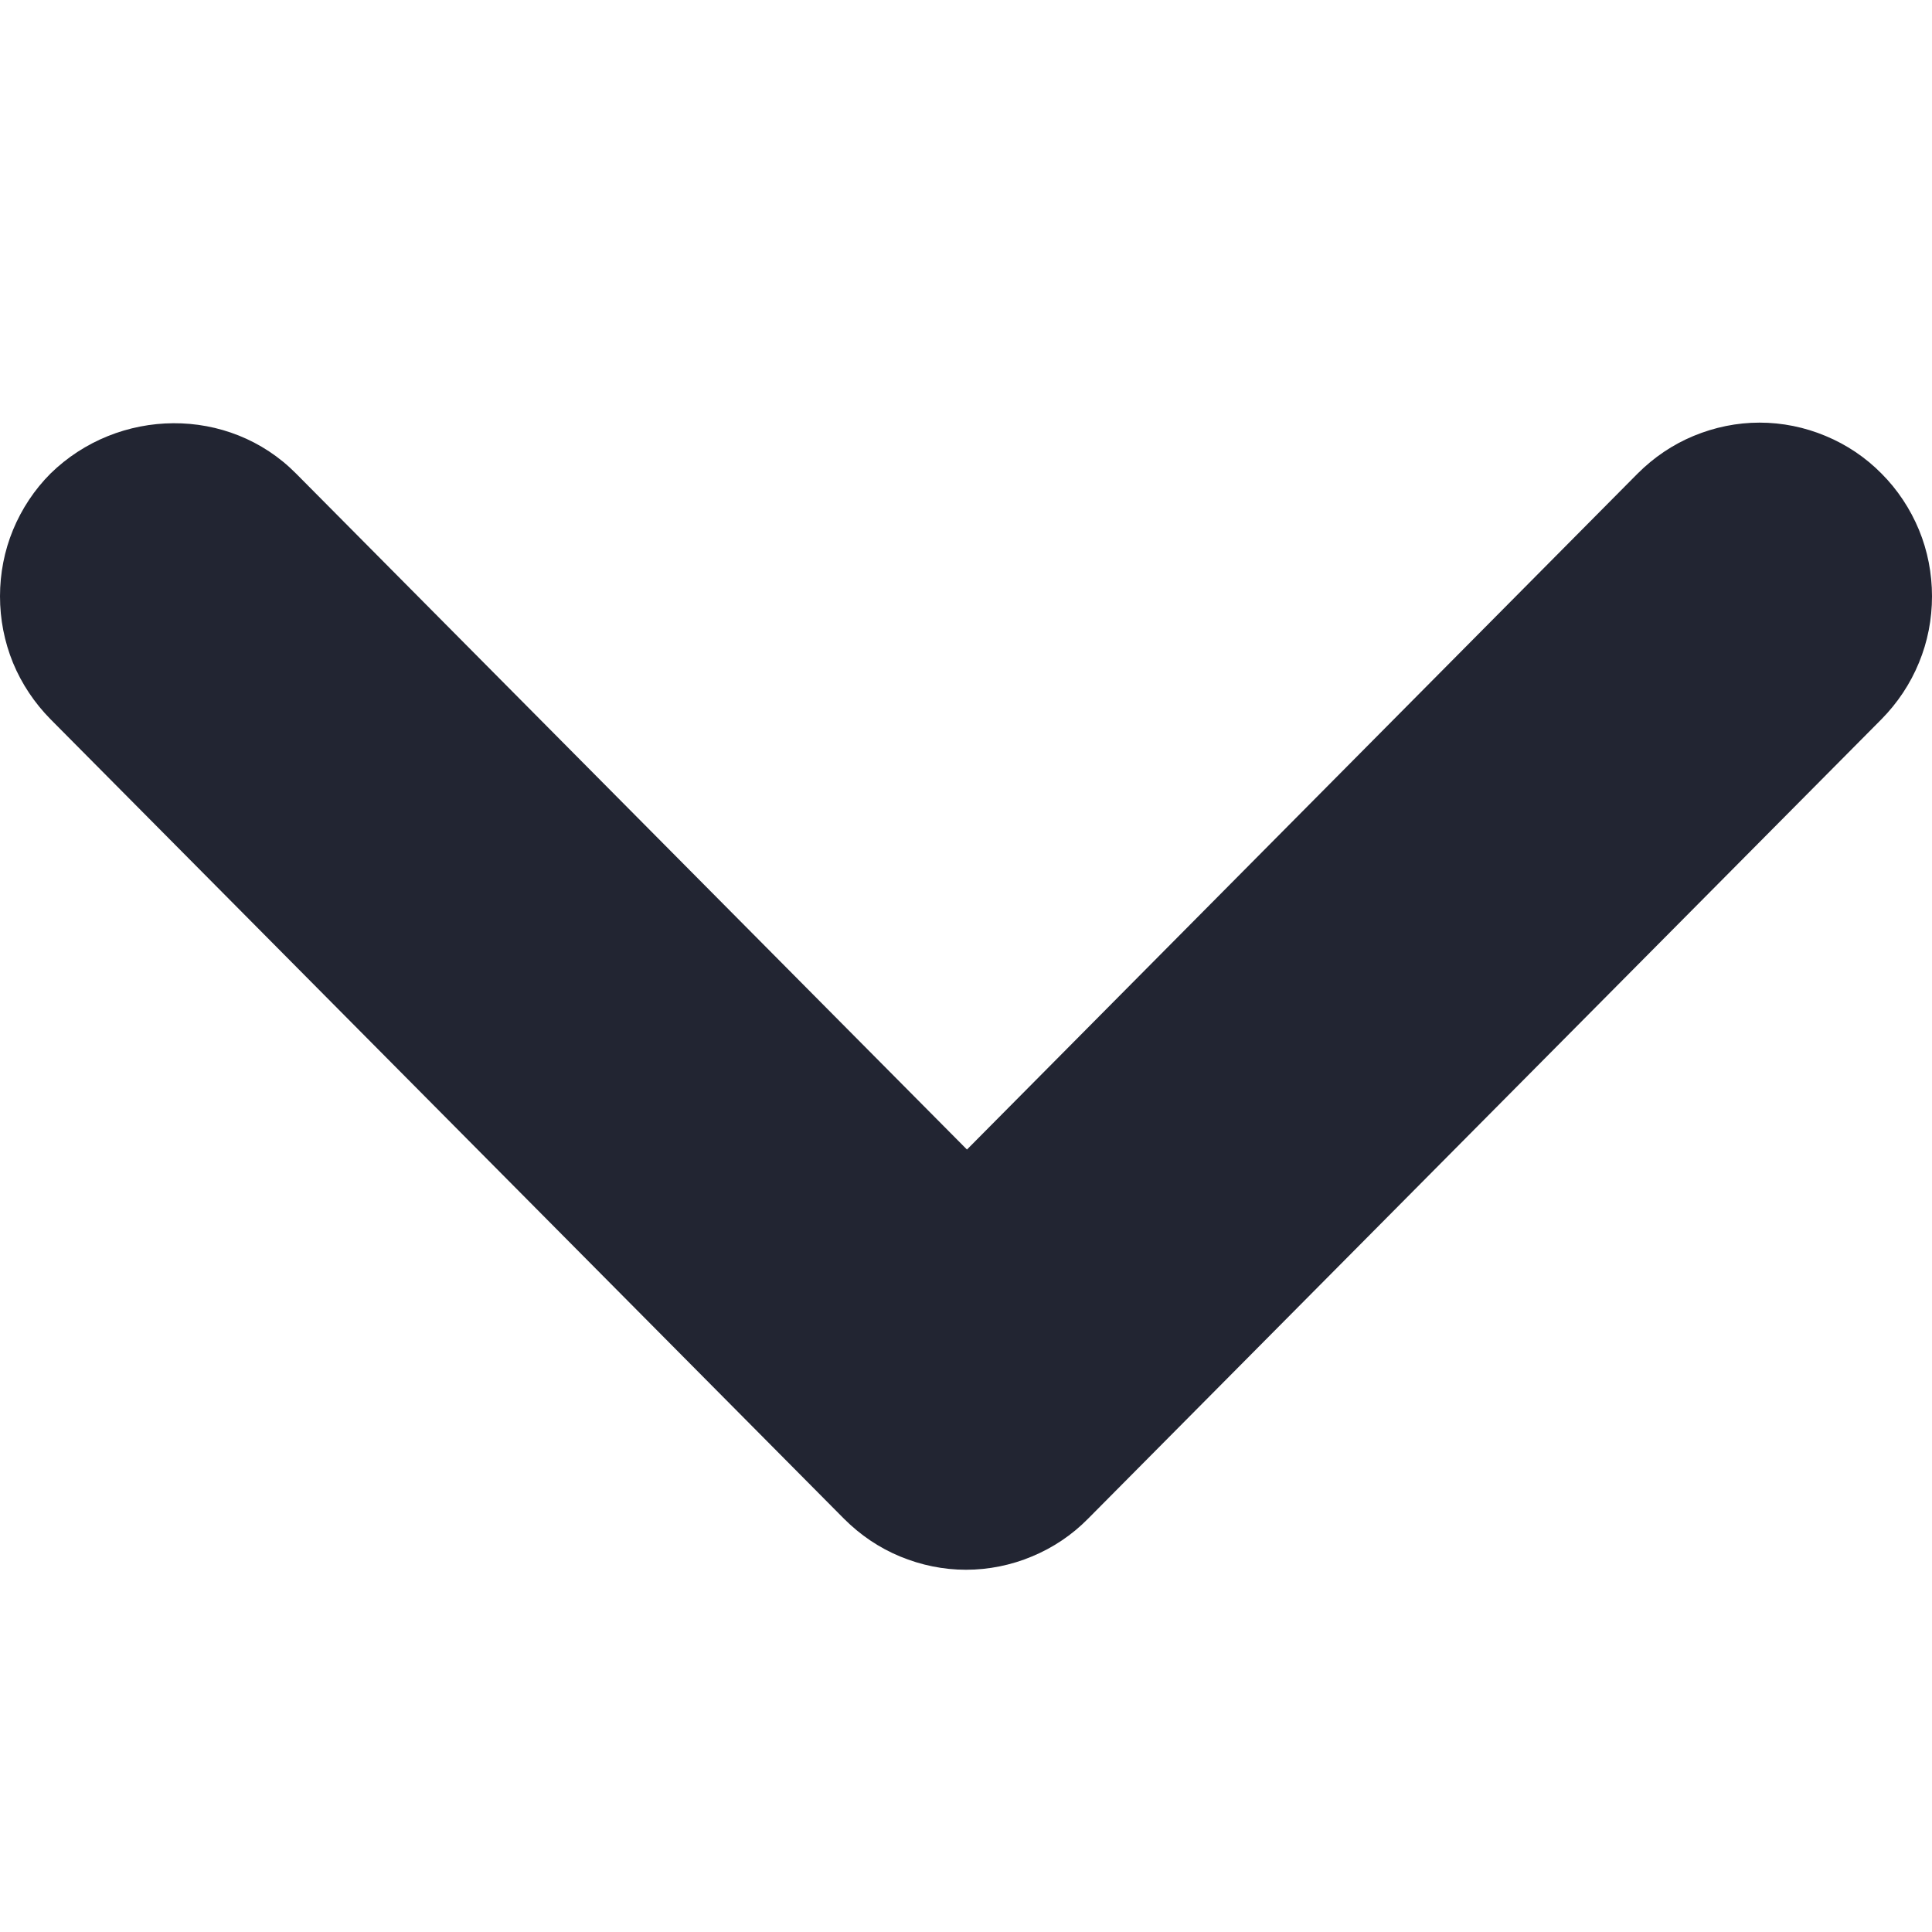 <svg width="8" height="8" viewBox="0 0 8 8" fill="none" xmlns="http://www.w3.org/2000/svg">
<path d="M1.226 1.961L4.004 4.76L6.781 1.961C6.848 1.894 6.926 1.841 7.013 1.805C7.1 1.769 7.192 1.75 7.286 1.75C7.38 1.75 7.473 1.769 7.559 1.805C7.646 1.841 7.725 1.894 7.791 1.961C7.857 2.027 7.91 2.107 7.946 2.194C7.982 2.281 8 2.375 8 2.469C8 2.564 7.982 2.657 7.946 2.744C7.91 2.832 7.857 2.911 7.791 2.978L4.505 6.289C4.439 6.356 4.36 6.409 4.273 6.445C4.187 6.481 4.094 6.5 4 6.5C3.906 6.5 3.814 6.481 3.727 6.445C3.64 6.409 3.562 6.356 3.495 6.289L0.209 2.978C0.143 2.911 0.09 2.832 0.054 2.745C0.018 2.657 0 2.564 0 2.469C0 2.375 0.018 2.281 0.054 2.194C0.09 2.107 0.143 2.027 0.209 1.961C0.489 1.687 0.947 1.679 1.226 1.961V1.961Z" fill="#222532"/>
</svg>
